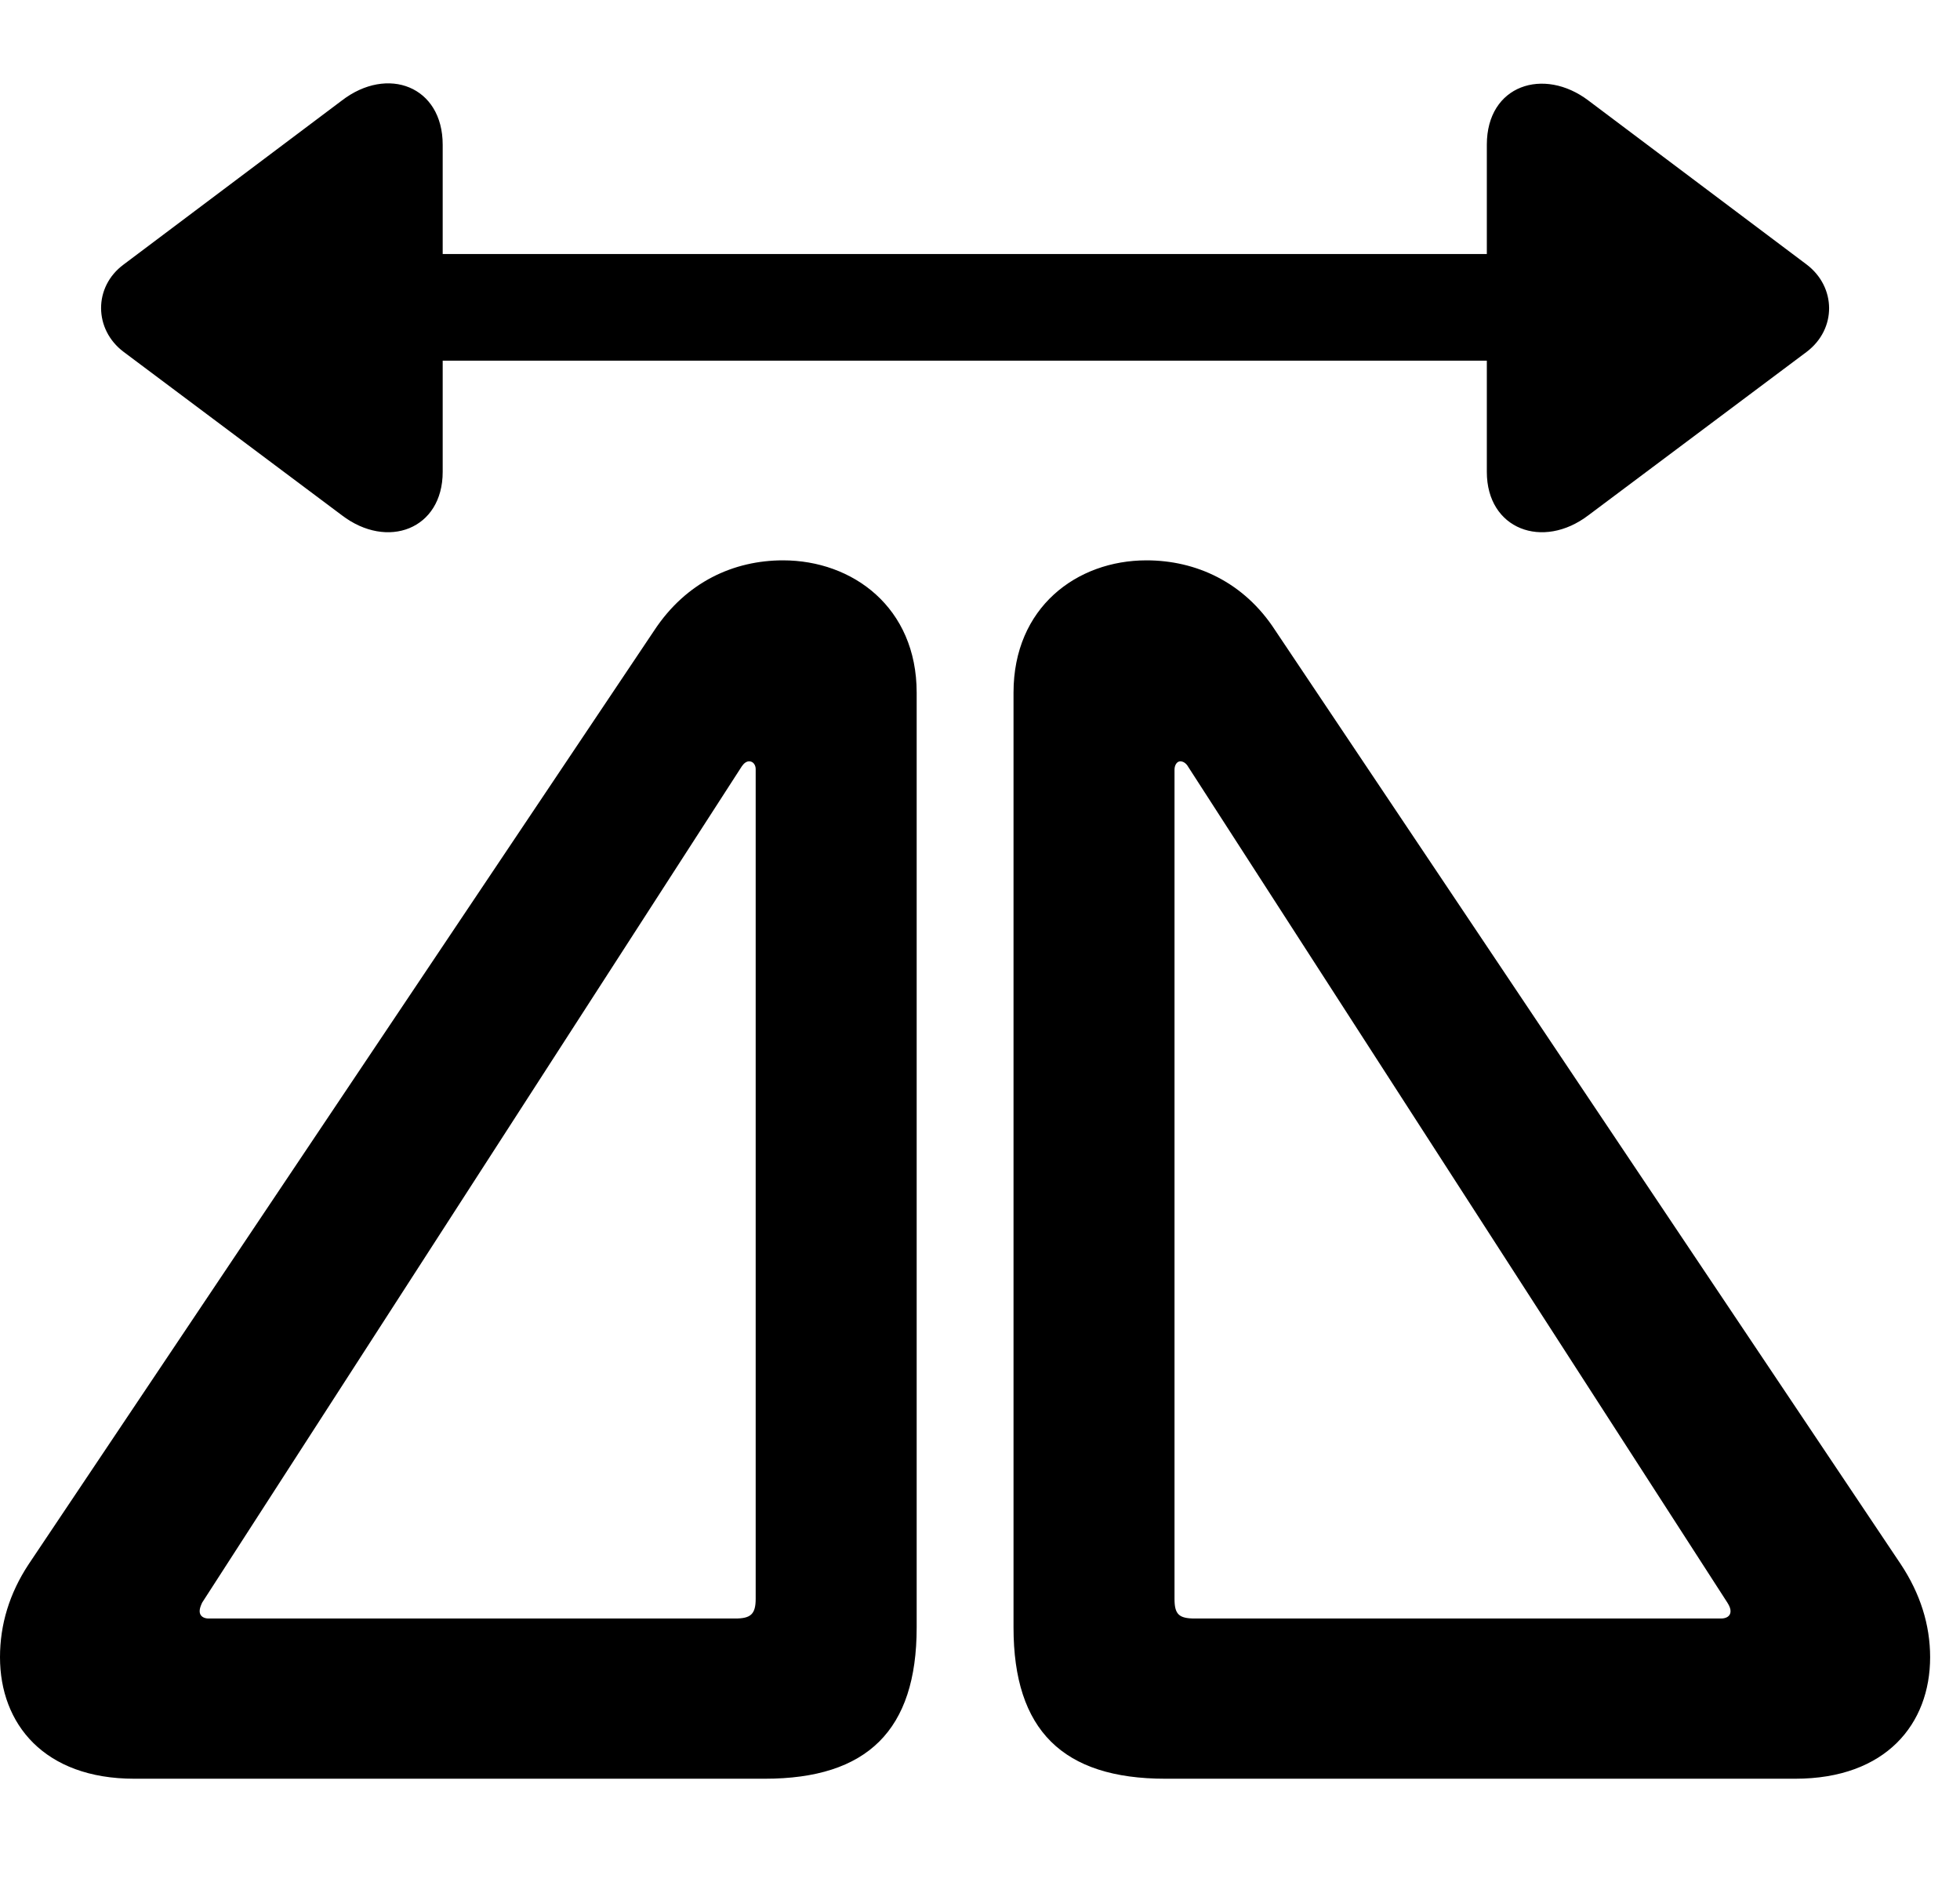 <svg width="29" height="28" viewBox="0 0 29 28" fill="none" xmlns="http://www.w3.org/2000/svg">
<path d="M1.987 26.312H11.316C12.833 26.312 13.563 25.594 13.563 24.075V10.246C13.563 8.985 12.616 8.289 11.586 8.289C10.857 8.289 10.153 8.608 9.68 9.326L0.422 23.142C0.139 23.572 0 24.032 0 24.515C0 25.499 0.651 26.312 1.987 26.312ZM3.086 23.942C3.018 23.942 2.954 23.909 2.954 23.834C2.954 23.797 2.967 23.759 2.991 23.707L10.977 11.334C11.011 11.285 11.048 11.262 11.085 11.262C11.144 11.262 11.181 11.316 11.181 11.377V23.651C11.181 23.878 11.107 23.942 10.88 23.942H3.086ZM17.242 26.312H26.562C27.907 26.312 28.558 25.499 28.558 24.515C28.558 24.032 28.41 23.572 28.126 23.142L18.869 9.326C18.405 8.608 17.692 8.289 16.963 8.289C15.932 8.289 14.996 8.985 14.996 10.246V24.075C14.996 25.594 15.726 26.312 17.242 26.312ZM17.678 23.942C17.441 23.942 17.378 23.878 17.378 23.651V11.386C17.378 11.316 17.415 11.262 17.464 11.262C17.501 11.262 17.548 11.285 17.581 11.344L25.558 23.707C25.591 23.759 25.605 23.797 25.605 23.834C25.605 23.909 25.541 23.942 25.463 23.942H17.678Z" fill="black"/>
<path d="M1.829 5.205L5.058 7.622C5.732 8.137 6.55 7.829 6.55 6.981V5.335H21.999V6.981C21.999 7.829 22.826 8.137 23.502 7.622L26.731 5.205C27.18 4.865 27.168 4.244 26.731 3.913L23.502 1.487C22.843 0.988 21.999 1.255 21.999 2.141V3.758H6.55V2.141C6.55 1.275 5.734 0.967 5.058 1.487L1.829 3.913C1.381 4.244 1.388 4.874 1.829 5.205Z" fill="black"/>
</svg>
